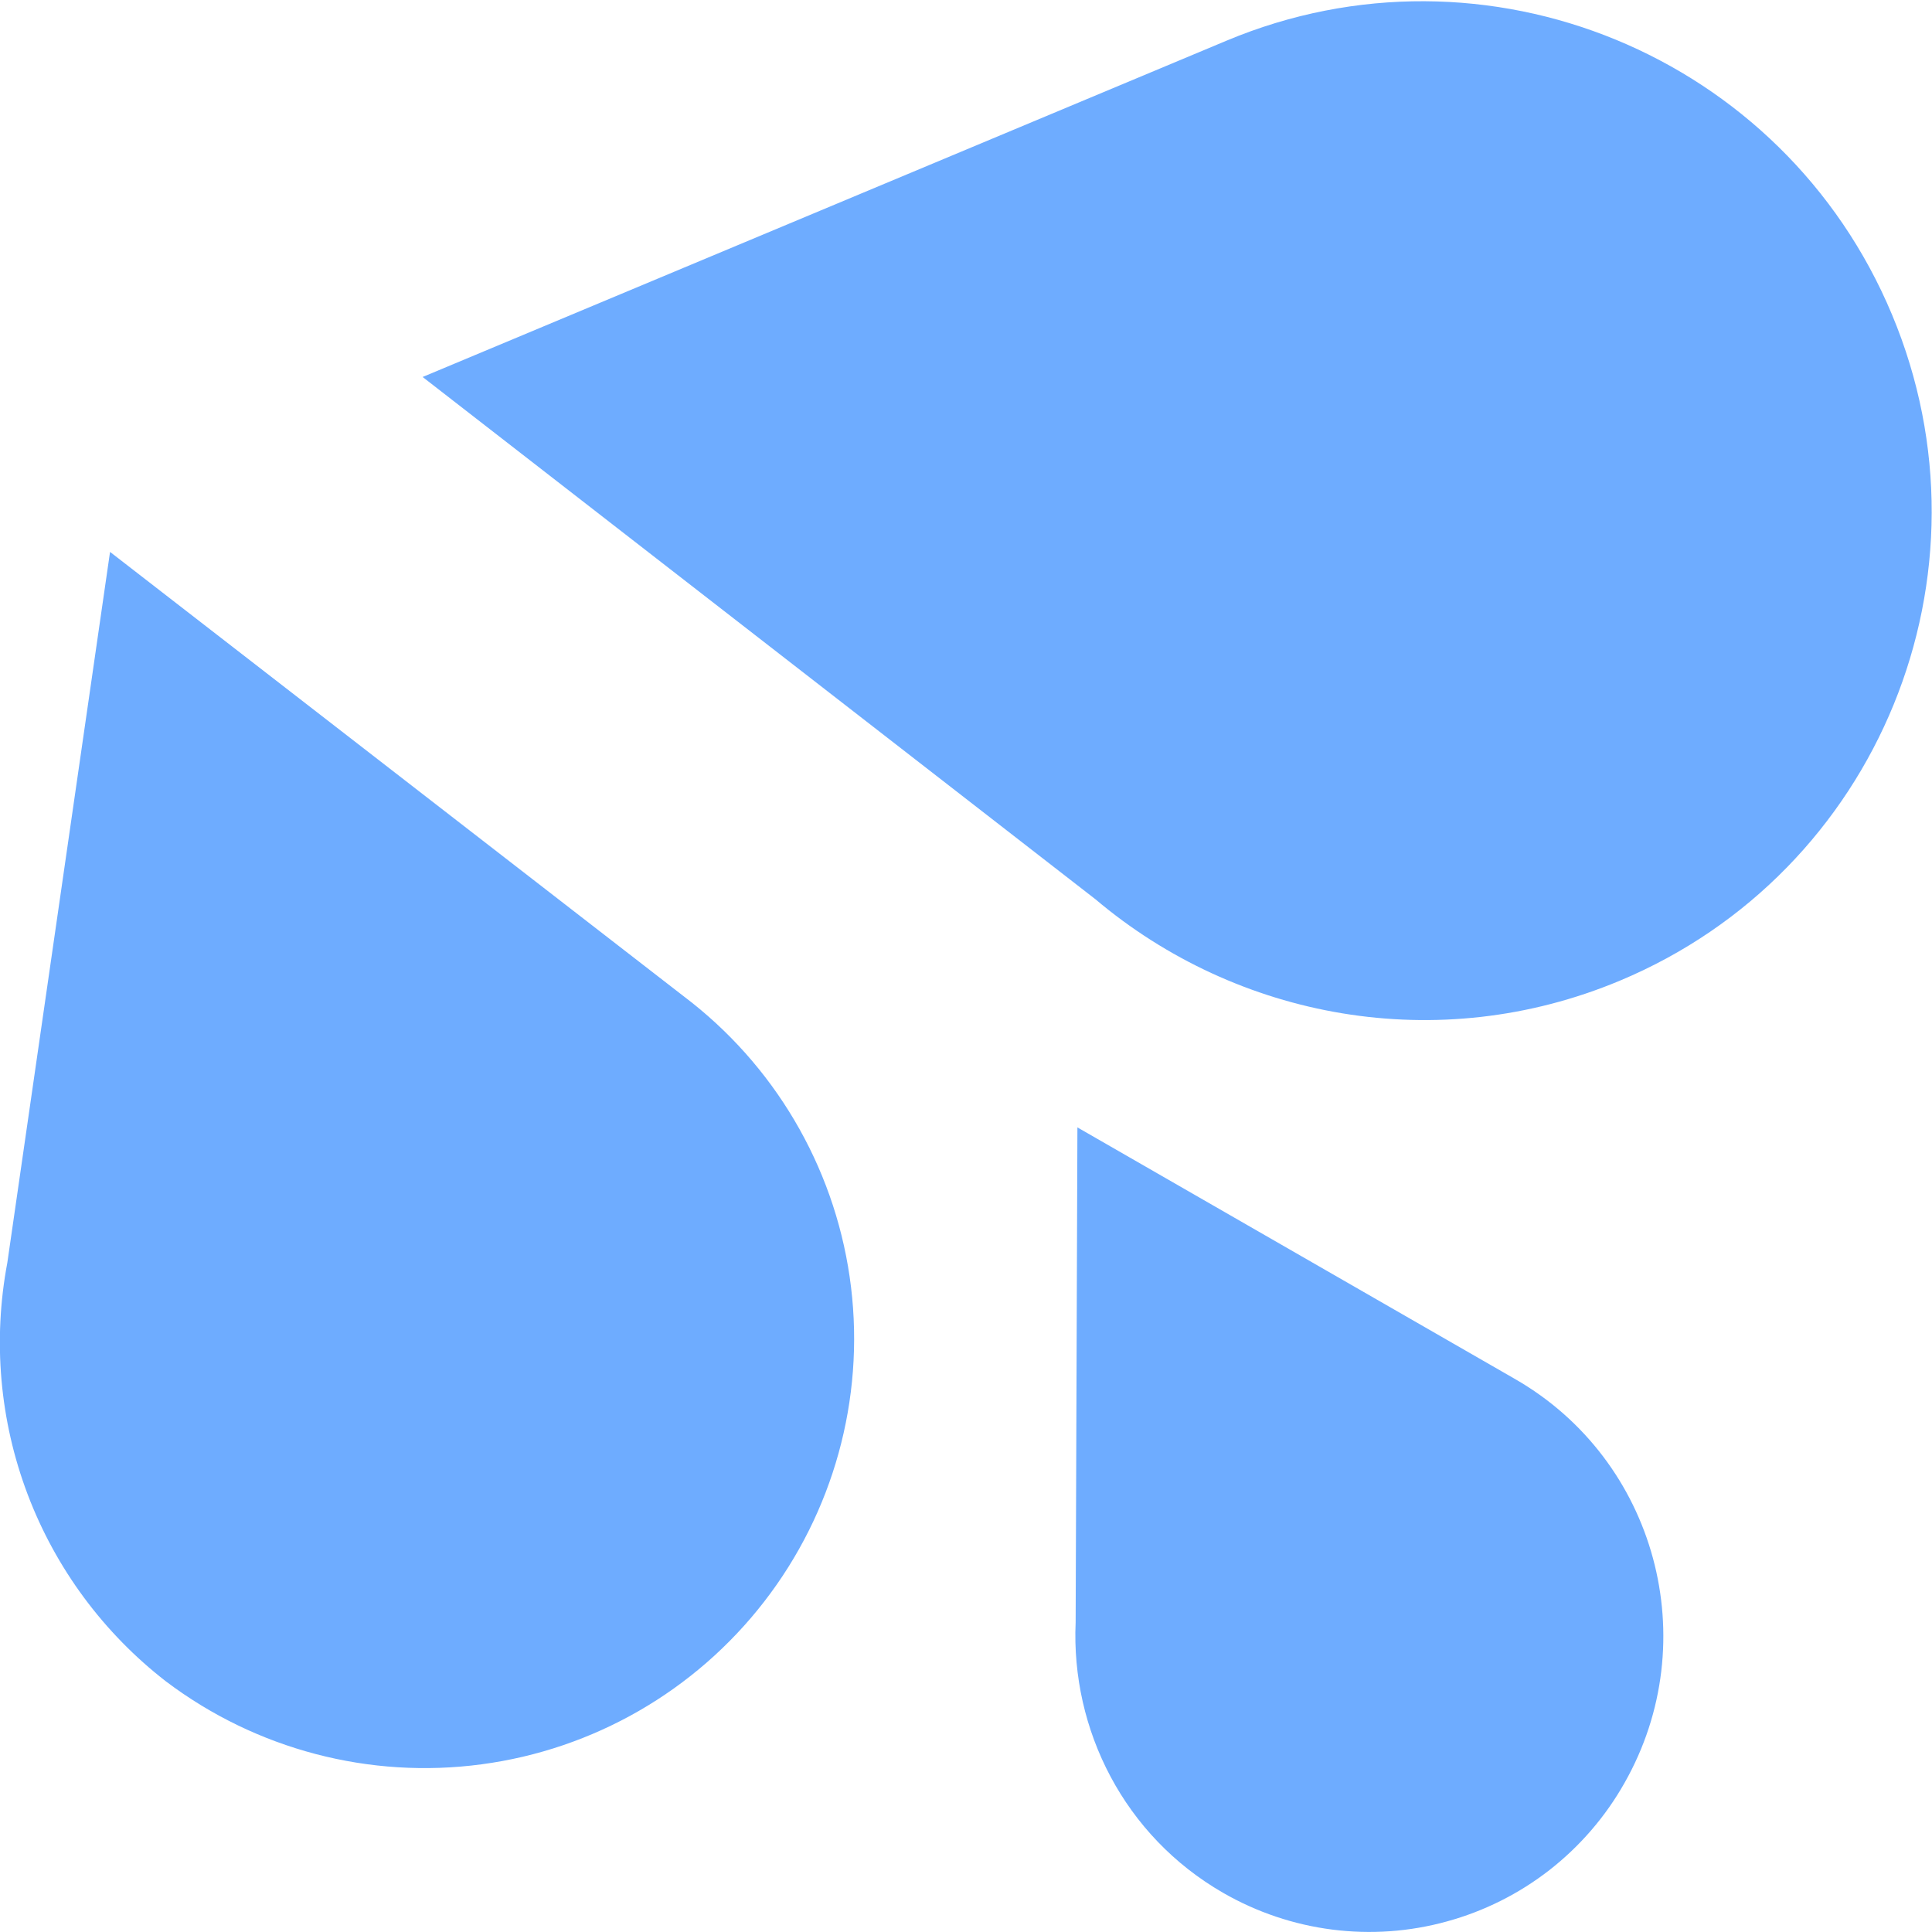 <svg width="24" height="24" viewBox="0 0 24 24" fill="none" xmlns="http://www.w3.org/2000/svg">
<g clip-path="url(#clip0_5545_1664)">
<g clip-path="url(#clip1_5545_1664)">
<path d="M15.237 0.505L5.25 4.683L13.608 11.171C15.363 12.654 17.859 13.129 20.121 12.183C23.339 10.838 24.852 7.133 23.503 3.908C22.155 0.683 18.453 -0.841 15.237 0.505ZM8.595 12.455L1.367 6.856L0.091 15.686C-0.091 16.651 -0.004 17.647 0.344 18.565C0.692 19.483 1.287 20.287 2.063 20.888C3.183 21.733 4.591 22.103 5.982 21.917C7.372 21.732 8.634 21.006 9.493 19.896C10.352 18.787 10.74 17.384 10.572 15.991C10.404 14.598 9.694 13.328 8.595 12.455ZM18.821 17.131L13.384 14.005L13.362 20.153C13.303 21.487 13.965 22.807 15.195 23.514C15.612 23.754 16.072 23.909 16.549 23.97C17.026 24.031 17.51 23.997 17.973 23.869C18.437 23.742 18.87 23.525 19.25 23.229C19.628 22.933 19.945 22.566 20.181 22.147C21.181 20.384 20.574 18.138 18.821 17.131Z" fill="#6EACFF"/>
</g>
</g>
<defs>
<clipPath id="clip0_5545_1664">
<rect width="24" height="24" fill="white"/>
</clipPath>
<clipPath id="clip1_5545_1664">
<rect width="24" height="24" fill="white"/>
</clipPath>
</defs>
</svg>
